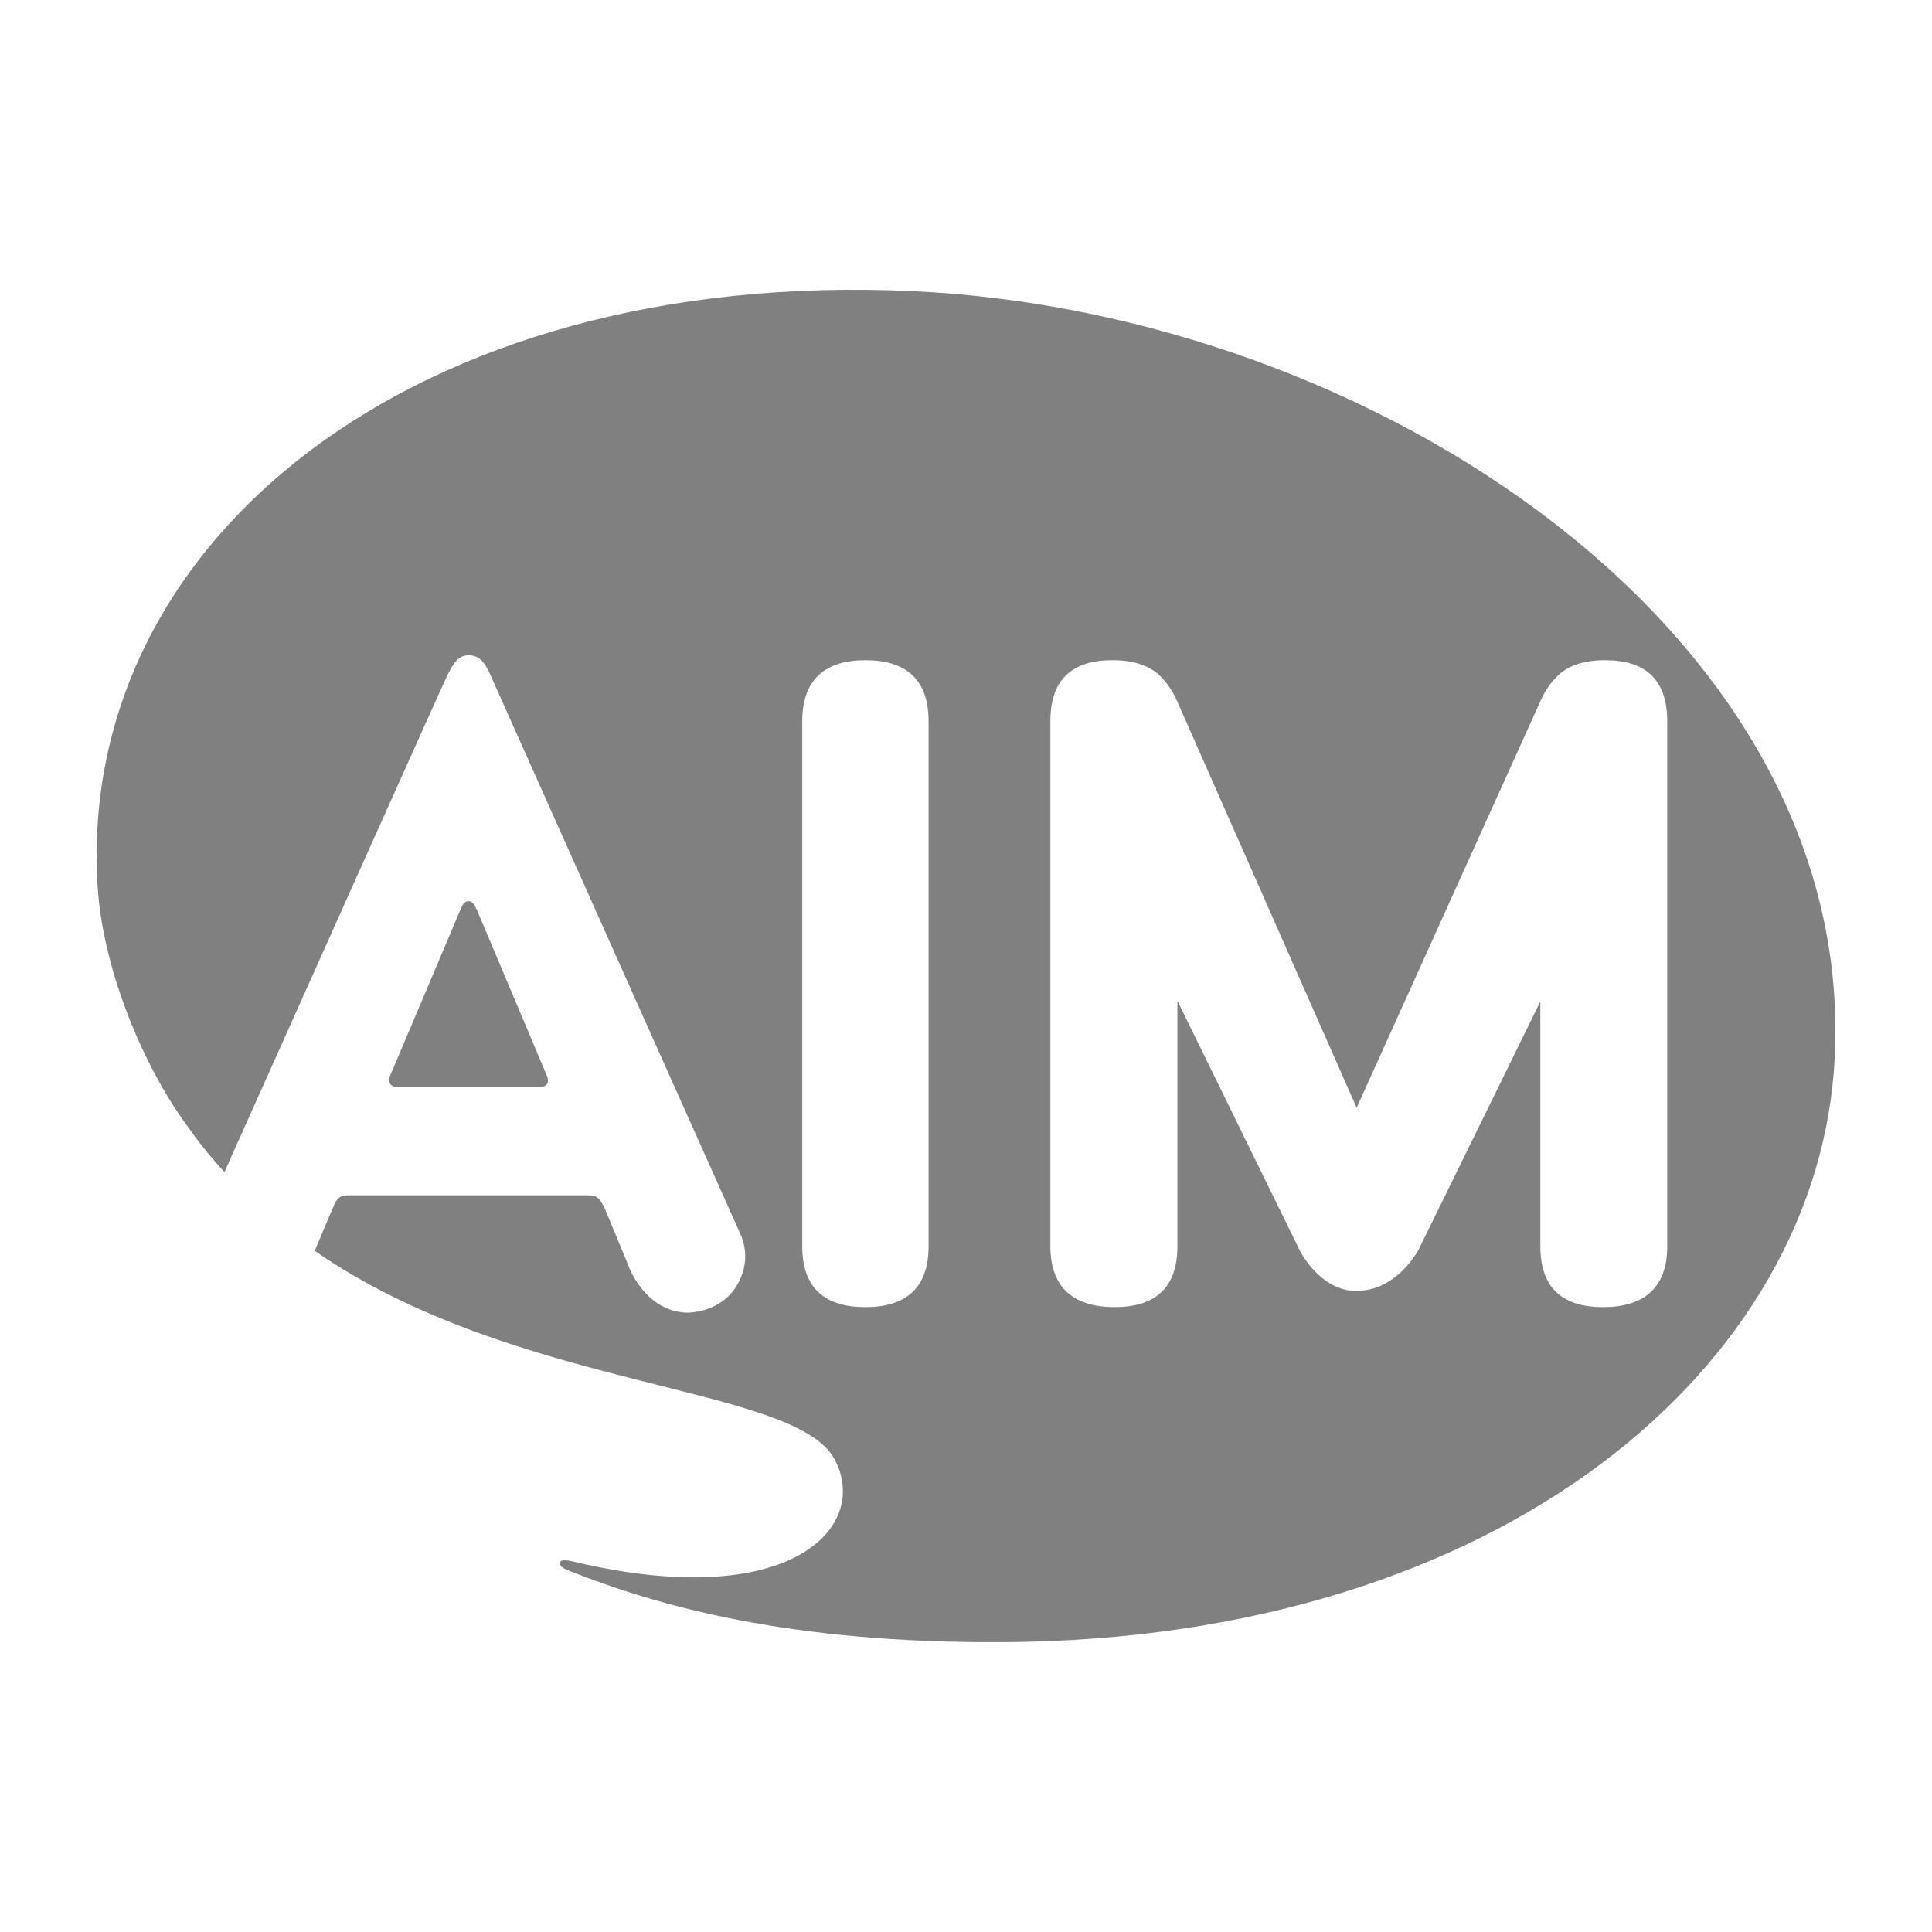 <?xml version="1.0" encoding="iso-8859-1"?>
<!-- Generator: Adobe Illustrator 15.0.0, SVG Export Plug-In . SVG Version: 6.00 Build 0)  -->
<!DOCTYPE svg PUBLIC "-//W3C//DTD SVG 1.1//EN" "http://www.w3.org/Graphics/SVG/1.1/DTD/svg11.dtd">
<svg version="1.1" id="Layer_1" xmlns="http://www.w3.org/2000/svg" xmlns:xlink="http://www.w3.org/1999/xlink" x="0px" y="0px"
	 width="100px" height="100px" viewBox="0 0 100 100" style='fill:gray;fill-opacity:1;fill-rule:evenodd;stroke:none' xml:space="preserve">
<path id="AIM__x28_alt_x29_" d="M47.261,15.071C71.127,16.188,96.02,32.79,94.969,54.694c-0.774,16.029-17.267,30.15-43.018,30.304
	c-11.03,0.068-17.843-1.851-22.484-3.692c-0.352-0.138-0.499-0.241-0.487-0.408c0.04-0.178,0.231-0.178,0.689-0.073
	c11.379,2.707,15.417-1.887,13.505-5.332c-2.113-3.823-16.564-3.573-26.88-10.749l0.094-0.23c0,0,0.682-1.636,0.883-2.086
	c0.162-0.378,0.311-0.564,0.714-0.559h12.509c0.389-0.006,0.575,0.181,0.799,0.665c0.255,0.592,1.267,3.059,1.267,3.059
	c0.002,0.015,0.851,2.273,2.964,2.347c0.519,0.022,2.32-0.202,2.915-2.074c0.172-0.54,0.156-1.009,0.081-1.363
	c-0.032-0.19-0.081-0.331-0.124-0.46c-0.053-0.123-0.097-0.211-0.119-0.273c-0.16-0.343-12.861-28.756-12.889-28.826
	c-0.252-0.561-0.523-1.026-1.119-1.026c-0.287-0.006-0.486,0.109-0.646,0.285c-0.093,0.101-0.168,0.208-0.248,0.334
	c-0.077,0.138-0.153,0.278-0.225,0.419c-0.135,0.267-7.506,16.714-11.049,24.626l-0.483,1.085c-1.21-1.317-1.795-2.213-1.795-2.213
	C7.481,55.356,5.32,50.239,5.05,45.856C3.962,28.04,21.396,13.864,47.261,15.071z M48.063,64.504V37.335
	c0-2.2-1.201-3.163-3.26-3.163c-2.062,0-3.279,0.963-3.279,3.163v27.169c0,2.203,1.206,3.153,3.265,3.153
	C46.849,67.657,48.063,66.707,48.063,64.504z M86.296,64.504V37.335c0-2.2-1.164-3.163-3.221-3.163c-1.107,0-1.948,0.288-2.496,0.85
	c-0.309,0.303-0.584,0.704-0.827,1.22L70.22,57.337l-9.313-21.096c-0.239-0.516-0.52-0.917-0.823-1.22
	c-0.556-0.562-1.397-0.85-2.5-0.85c-2.065,0-3.217,0.963-3.217,3.163v27.169c0,2.203,1.263,3.153,3.321,3.153
	c2.062,0,3.254-0.95,3.254-3.153V51.799L67.3,64.773c0.539,0.968,1.586,2.071,2.895,2.038c1.439,0.033,2.574-1.016,3.201-2.068
	l6.332-12.907v12.668c0,2.203,1.188,3.153,3.244,3.153C85.036,67.657,86.296,66.707,86.296,64.504z M28.004,56.252h-7.502
	c-0.375,0-0.395-0.372-0.321-0.549l3.646-8.608l0.04-0.092c0.02-0.053,0.039-0.101,0.066-0.141c0.041-0.059,0.141-0.218,0.32-0.218
	s0.275,0.159,0.319,0.218l0.061,0.141l0.048,0.086l3.631,8.602C28.439,55.97,28.331,56.252,28.004,56.252z"/>
</svg>
